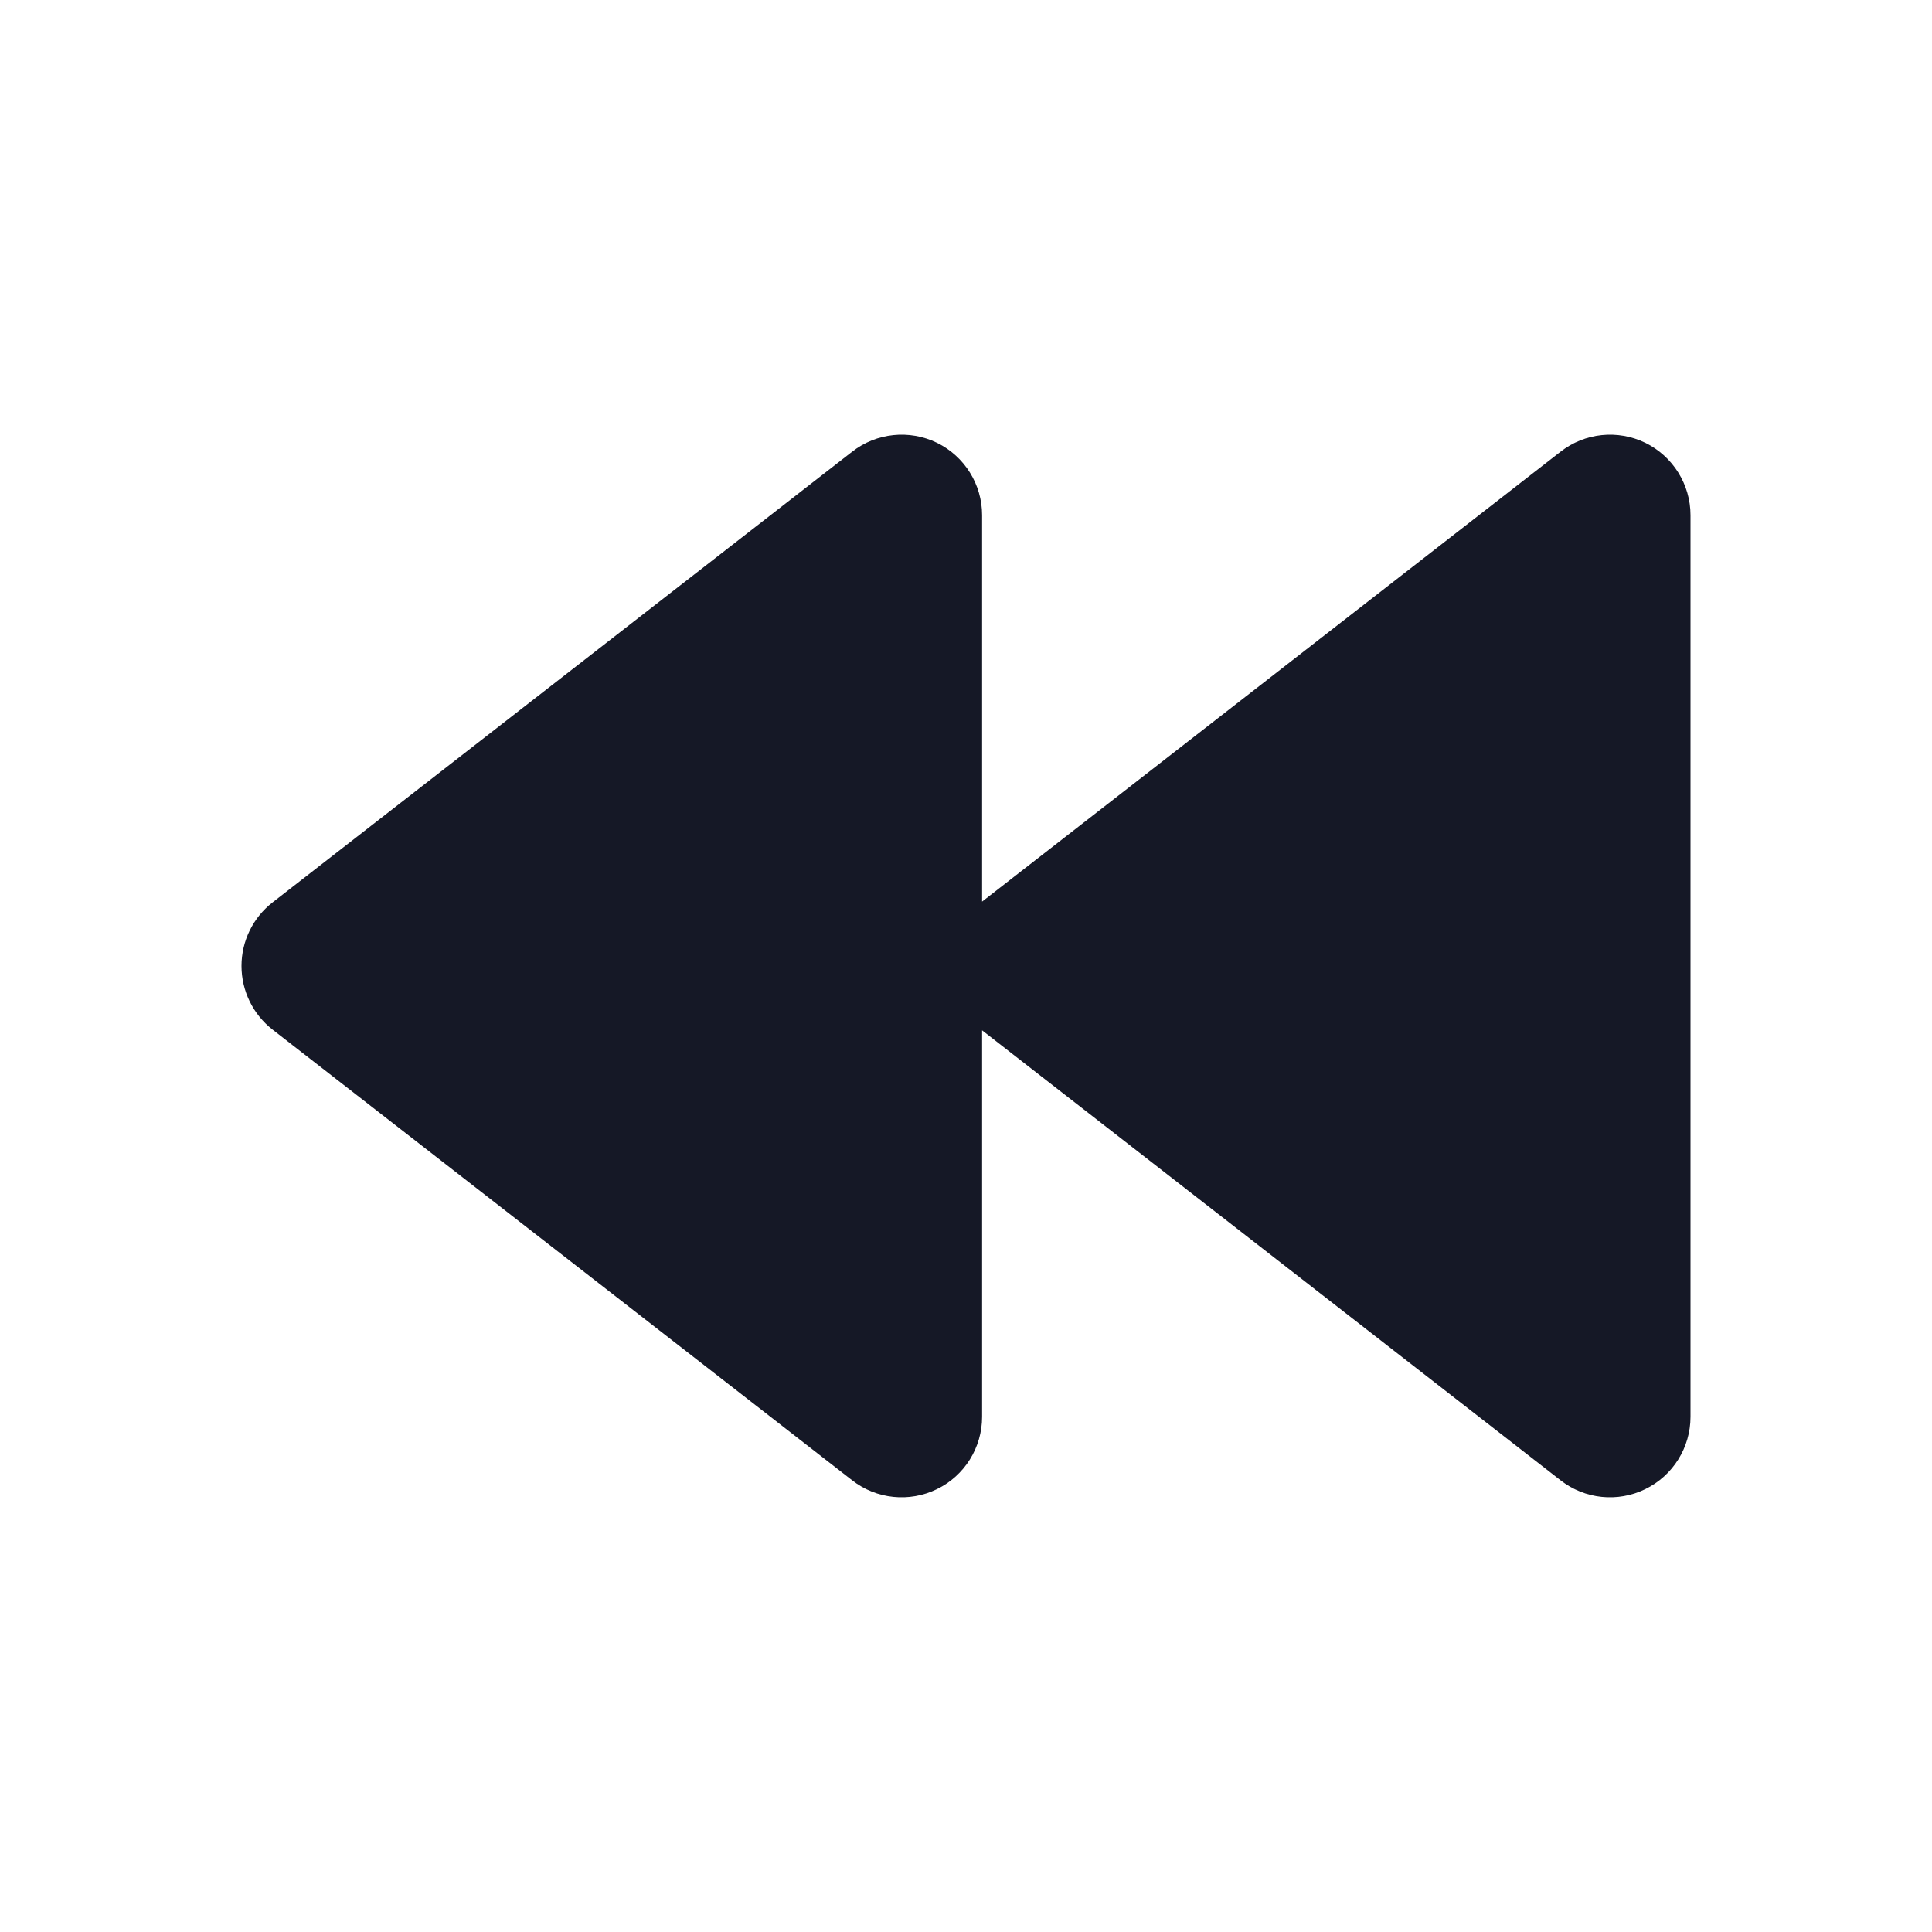 <svg width="24" height="24" viewBox="0 0 24 24" fill="none" xmlns="http://www.w3.org/2000/svg">
<path d="M11.64 5.501C11.297 5.334 10.887 5.376 10.586 5.611L3.386 11.21C3.142 11.4 3 11.691 3 11.999C3 12.308 3.142 12.6 3.386 12.79L10.586 18.389C10.887 18.624 11.297 18.666 11.64 18.498C11.983 18.331 12.2 17.982 12.2 17.6V12.799L19.386 18.389C19.687 18.624 20.096 18.666 20.439 18.498C20.782 18.331 21 17.982 21 17.6V6.4C21 6.018 20.782 5.669 20.439 5.501C20.096 5.334 19.687 5.376 19.386 5.611L12.2 11.2V6.4C12.2 6.018 11.983 5.669 11.64 5.501Z" fill="#151826"/>
</svg>
